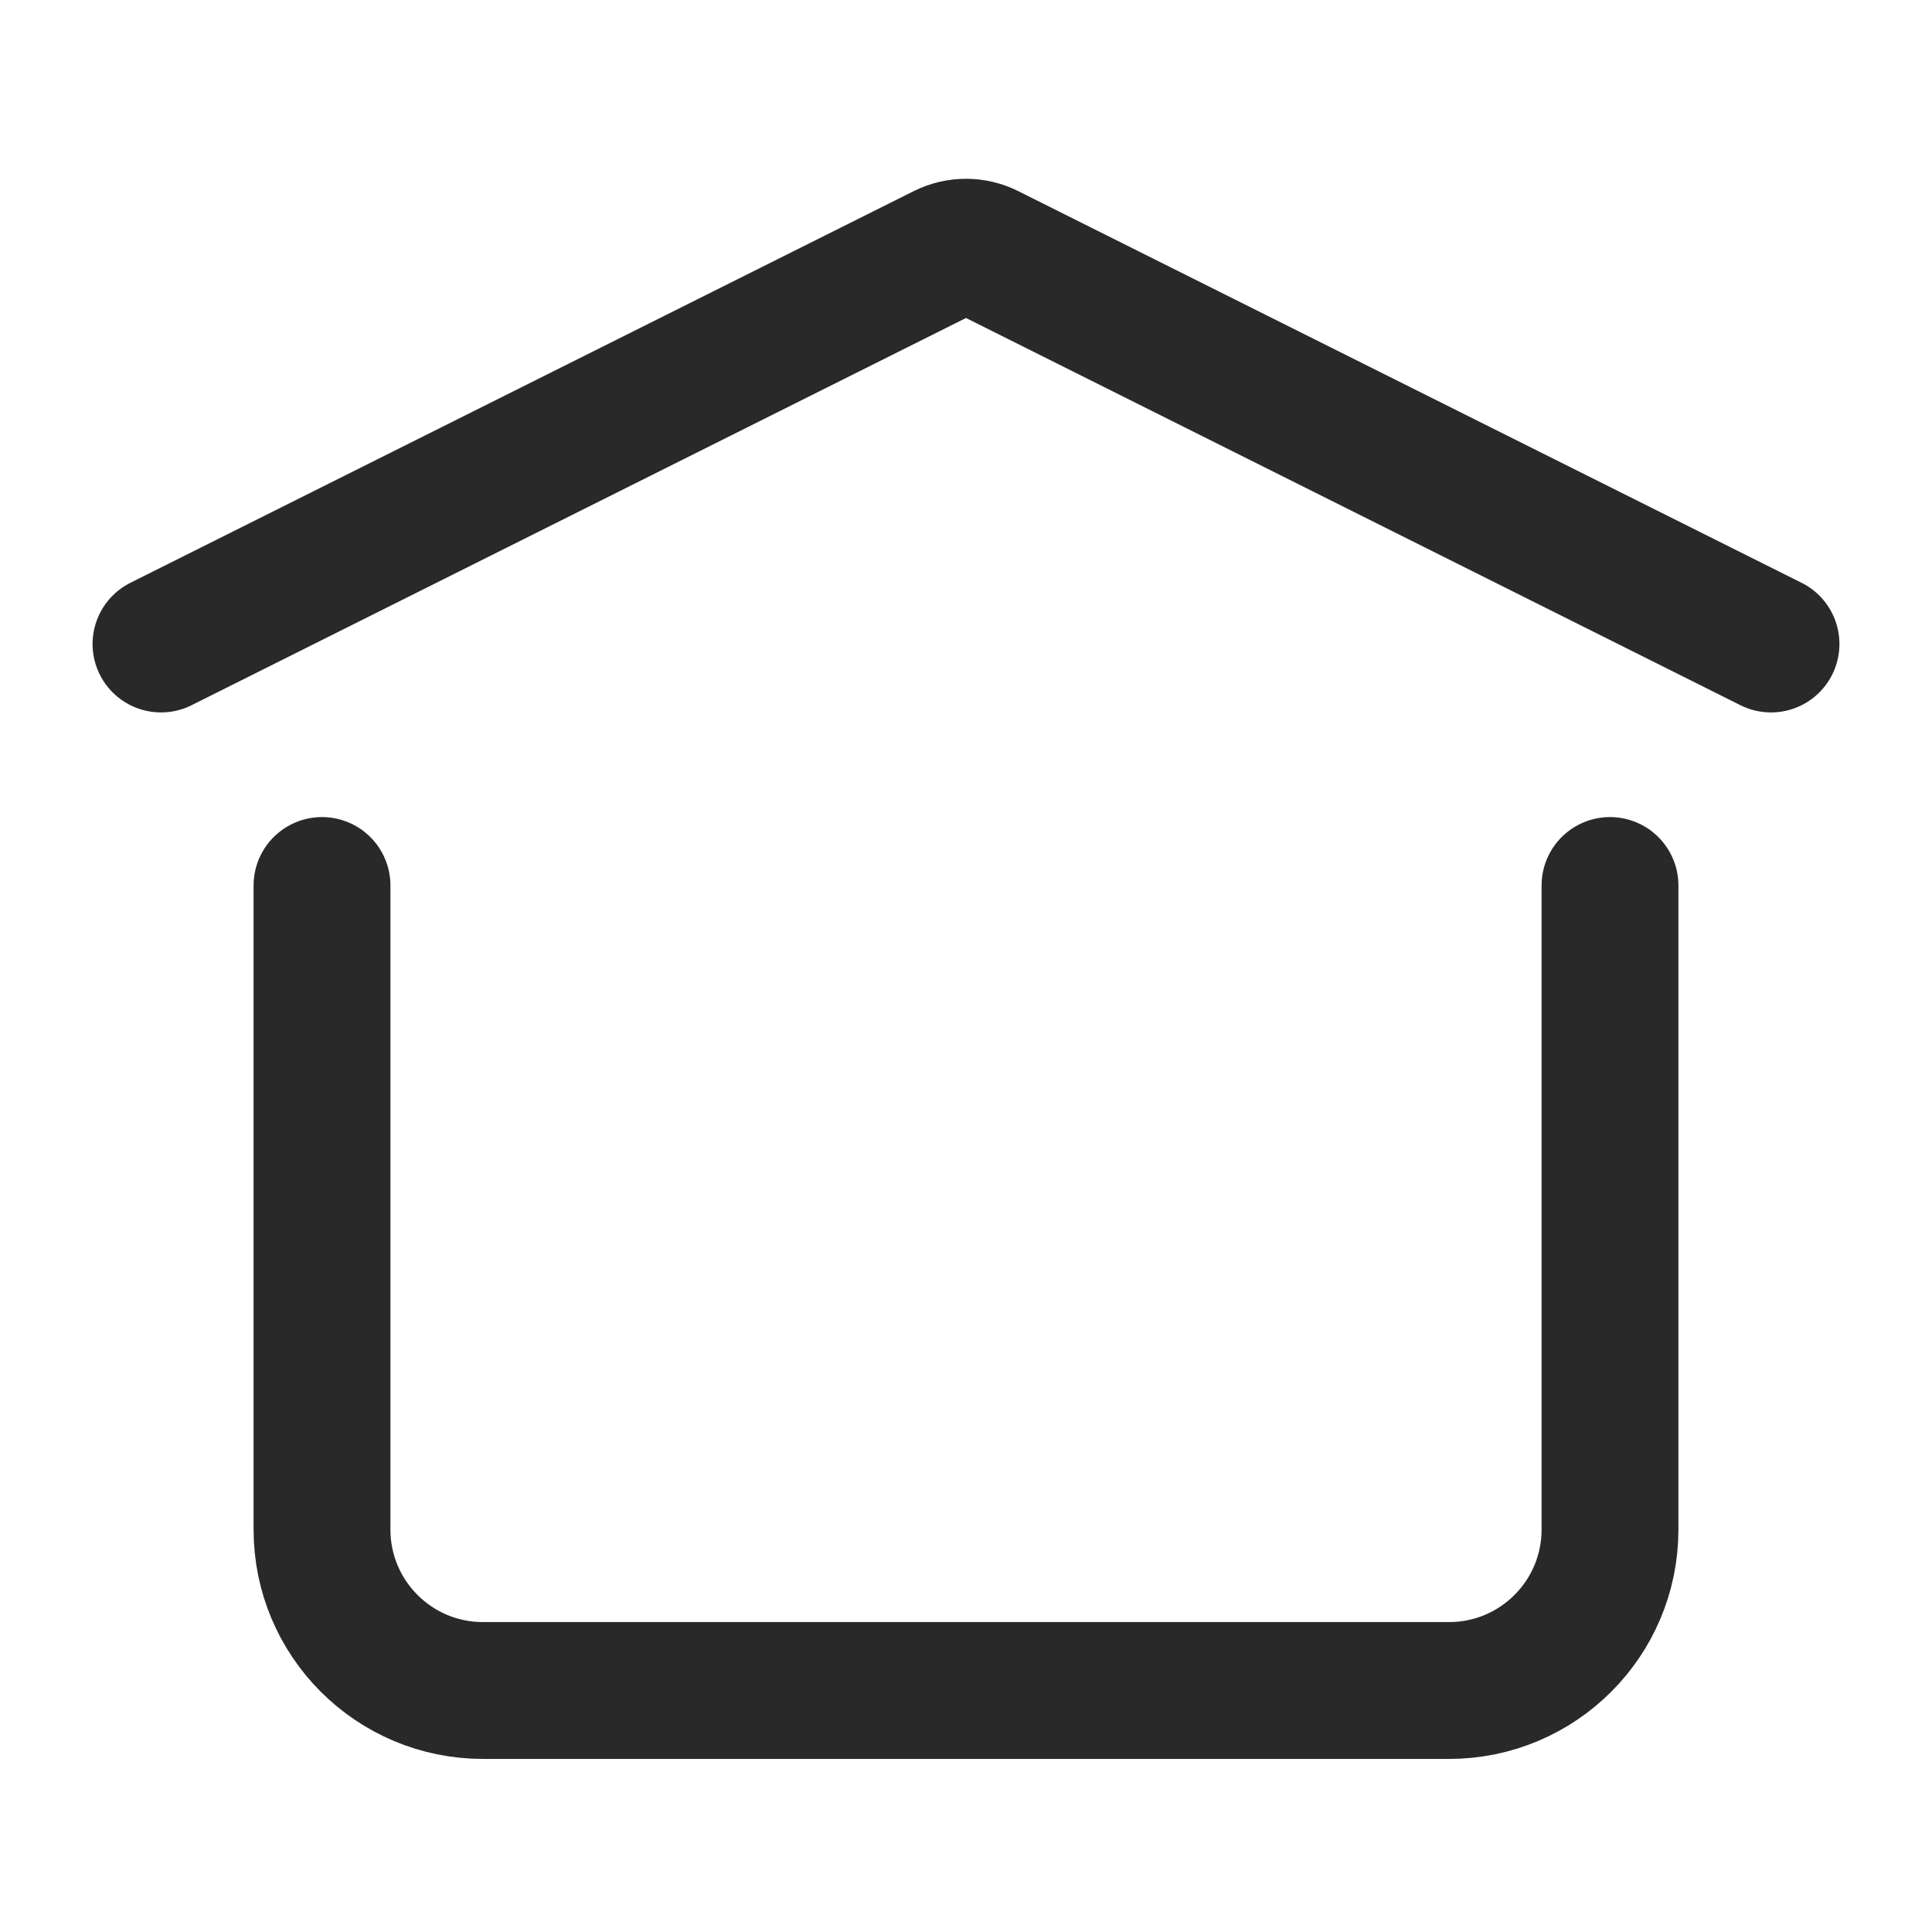 <?xml version="1.0" encoding="UTF-8"?><svg width="24px" height="24px" viewBox="0 0 24 24" stroke-width="1.7" fill="none" xmlns="http://www.w3.org/2000/svg" color="#292929"><path d="M2 8L11.732 3.134C11.901 3.05 12.099 3.05 12.268 3.134L22 8" stroke="#292929" stroke-width="1.7" stroke-linecap="round" stroke-linejoin="round"></path><path d="M20 11V19C20 20.105 19.105 21 18 21H6C4.895 21 4 20.105 4 19V11" stroke="#292929" stroke-width="1.7" stroke-linecap="round" stroke-linejoin="round"></path></svg>